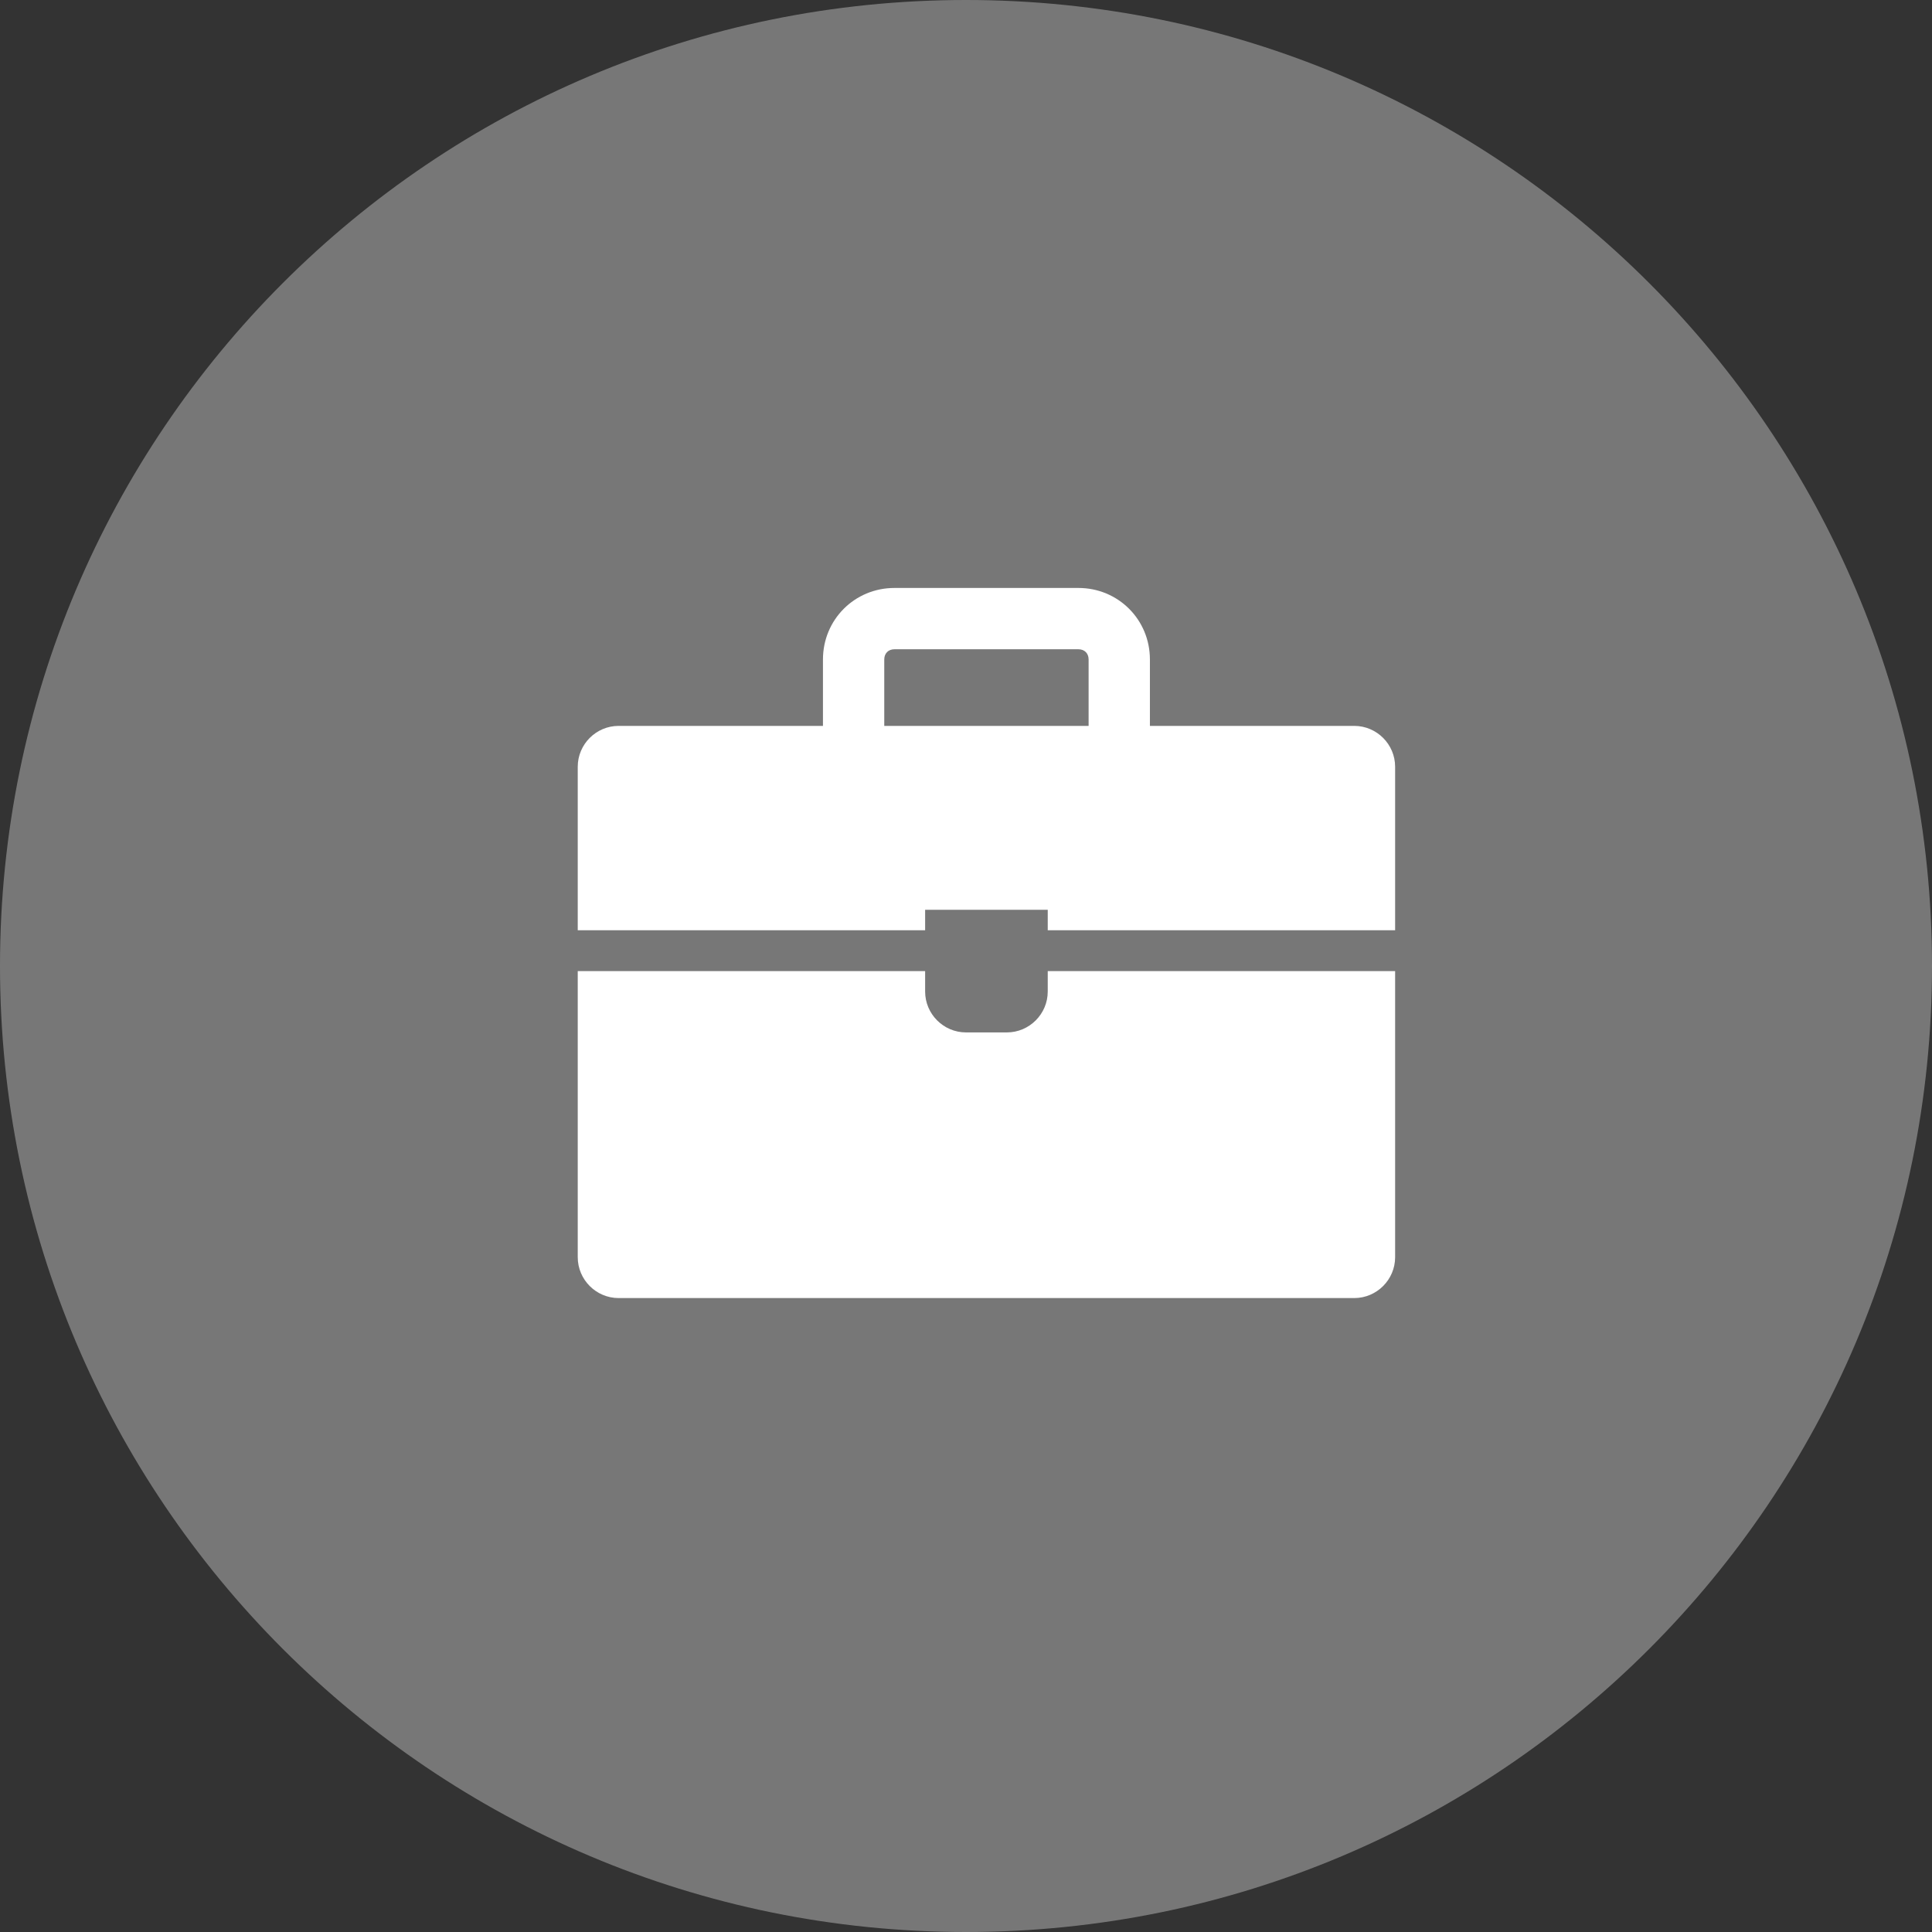 <svg width="650" height="650" xmlns="http://www.w3.org/2000/svg" xmlns:xlink="http://www.w3.org/1999/xlink" xml:space="preserve" overflow="hidden"><rect width="100%" height="100%" fill="#333333" stroke="none"/><defs><clipPath id="clip0"><rect x="0" y="0" width="650" height="650"/></clipPath></defs><g clip-path="url(#clip0)"><path d="M0 325C-4.13768e-14 145.507 145.507-4.13768e-14 325-8.27537e-14 504.493-1.65507e-13 650 145.507 650 325 650 504.493 504.493 650 325 650 145.507 650-2.06884e-13 504.493 0 325Z" fill-rule="evenodd" fill="#bbbbbb" fill-opacity="0.502"/><g><g><g><path d="M352.5 333.594C352.5 341.156 346.312 347.344 338.75 347.344L325 347.344C317.437 347.344 311.25 341.156 311.25 333.594L311.25 326.719 194.375 326.719 194.375 422.969C194.375 430.531 200.562 436.719 208.125 436.719L455.625 436.719C463.187 436.719 469.375 430.531 469.375 422.969L469.375 326.719 352.5 326.719 352.5 333.594Z" fill="#FFFFFF"/><path d="M455.625 244.219 386.875 244.219 386.875 221.875C386.875 208.469 376.219 197.812 362.812 197.812L300.937 197.812C287.531 197.812 276.875 208.469 276.875 221.875L276.875 244.219 208.125 244.219C200.562 244.219 194.375 250.406 194.375 257.969L194.375 312.969 311.25 312.969 311.25 306.094 352.5 306.094 352.5 312.969 469.375 312.969 469.375 257.969C469.375 250.406 463.187 244.219 455.625 244.219M297.5 244.219 297.5 221.875C297.5 219.812 298.875 218.437 300.937 218.437L362.812 218.437C364.875 218.437 366.25 219.812 366.25 221.875L366.25 244.219 297.5 244.219Z" fill="#FFFFFF"/></g></g></g></g></svg>